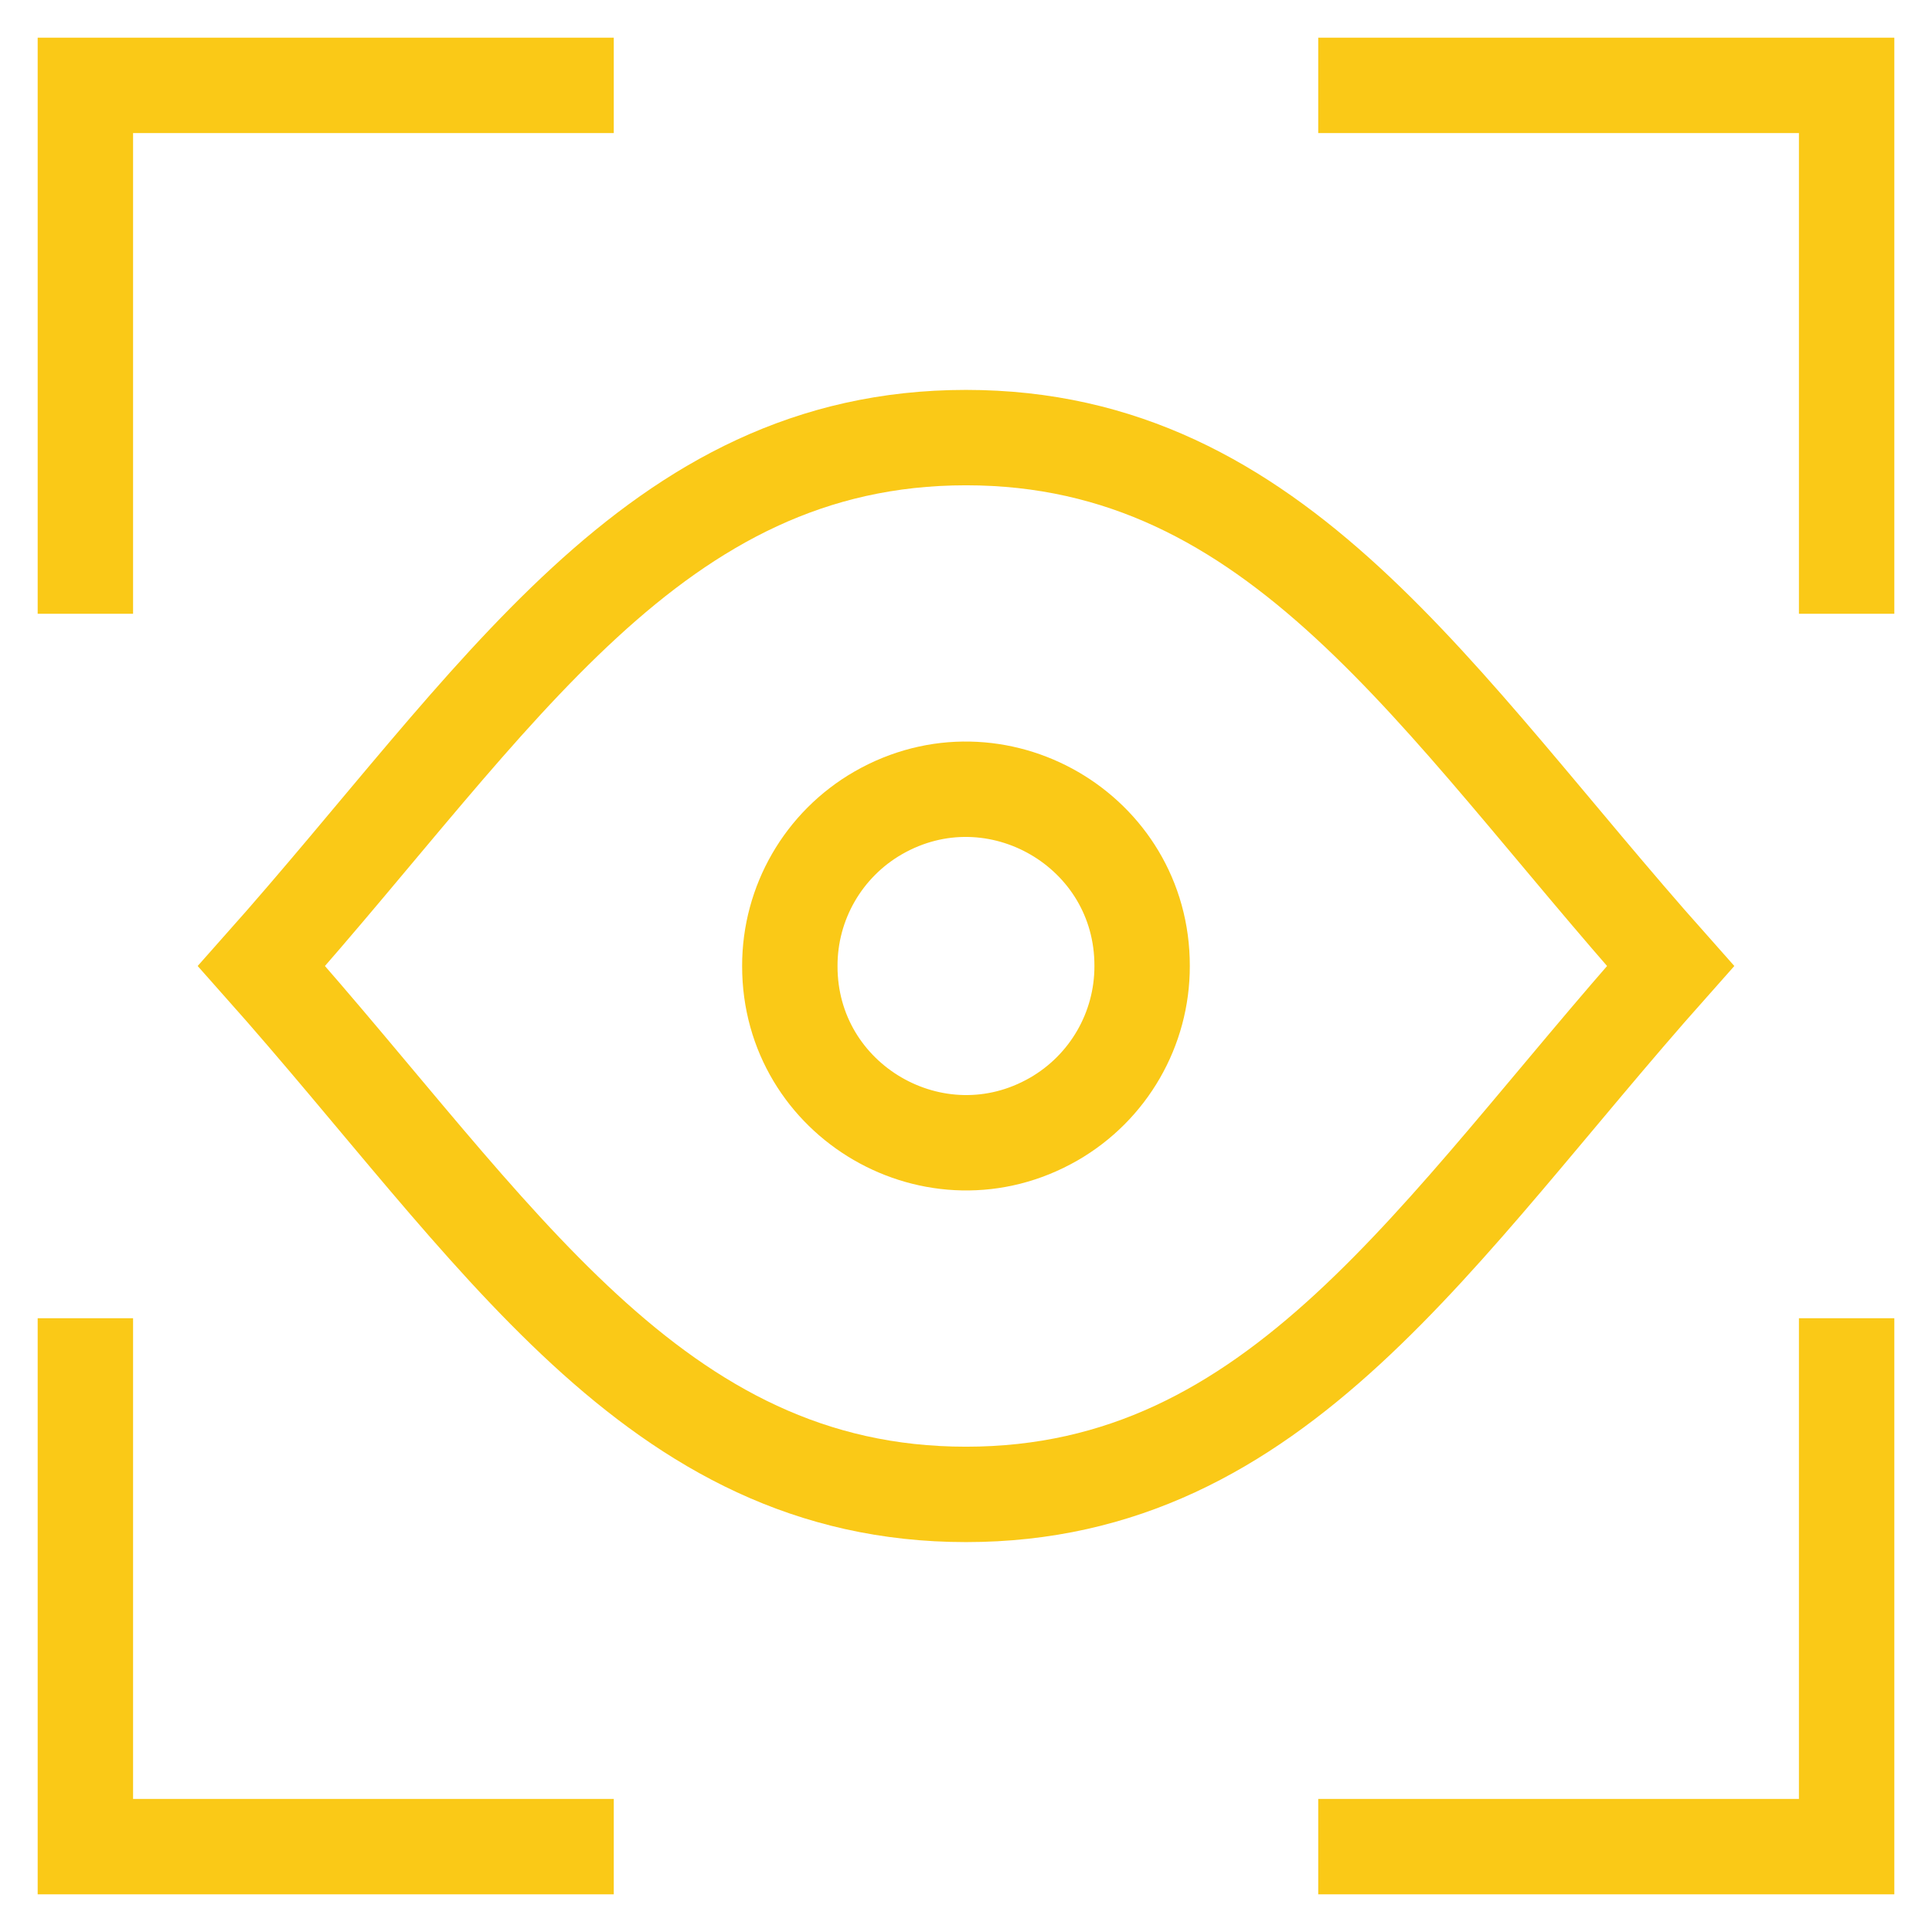 <svg width="32" height="32" viewBox="0 0 32 32" fill="none" xmlns="http://www.w3.org/2000/svg">
<g id="iris-scan--identification-retina-secure-security-iris-scan-eye-brackets">
<path id="Vector 1145" d="M1.414 10.166V1.414H10.166" stroke="#FAC917" stroke-width="1.58"/>
<path id="Vector 1146" d="M21.834 1.414H30.586V10.166" stroke="#FAC917" stroke-width="1.58"/>
<path id="Vector 1147" d="M30.586 21.834V30.586H21.834" stroke="#FAC917" stroke-width="1.58"/>
<path id="Vector 1148" d="M10.166 30.586H1.414V21.834" stroke="#FAC917" stroke-width="1.58"/>
<path id="Ellipse 20" d="M13.082 16C13.078 18.246 15.506 19.654 17.453 18.536C18.36 18.014 18.919 17.047 18.917 16C18.922 13.754 16.494 12.346 14.546 13.464C13.639 13.986 13.08 14.953 13.082 16Z" stroke="#FAC917" stroke-width="1.58"/>
<path id="Intersect" d="M16 7.248C10.817 7.248 8.221 11.624 4.331 16C8.221 20.376 10.817 24.752 16 24.752C21.183 24.752 23.779 20.376 27.669 16C23.779 11.624 21.183 7.248 16 7.248Z" stroke="#FAC917" stroke-width="1.58"/>
</g>
</svg>
